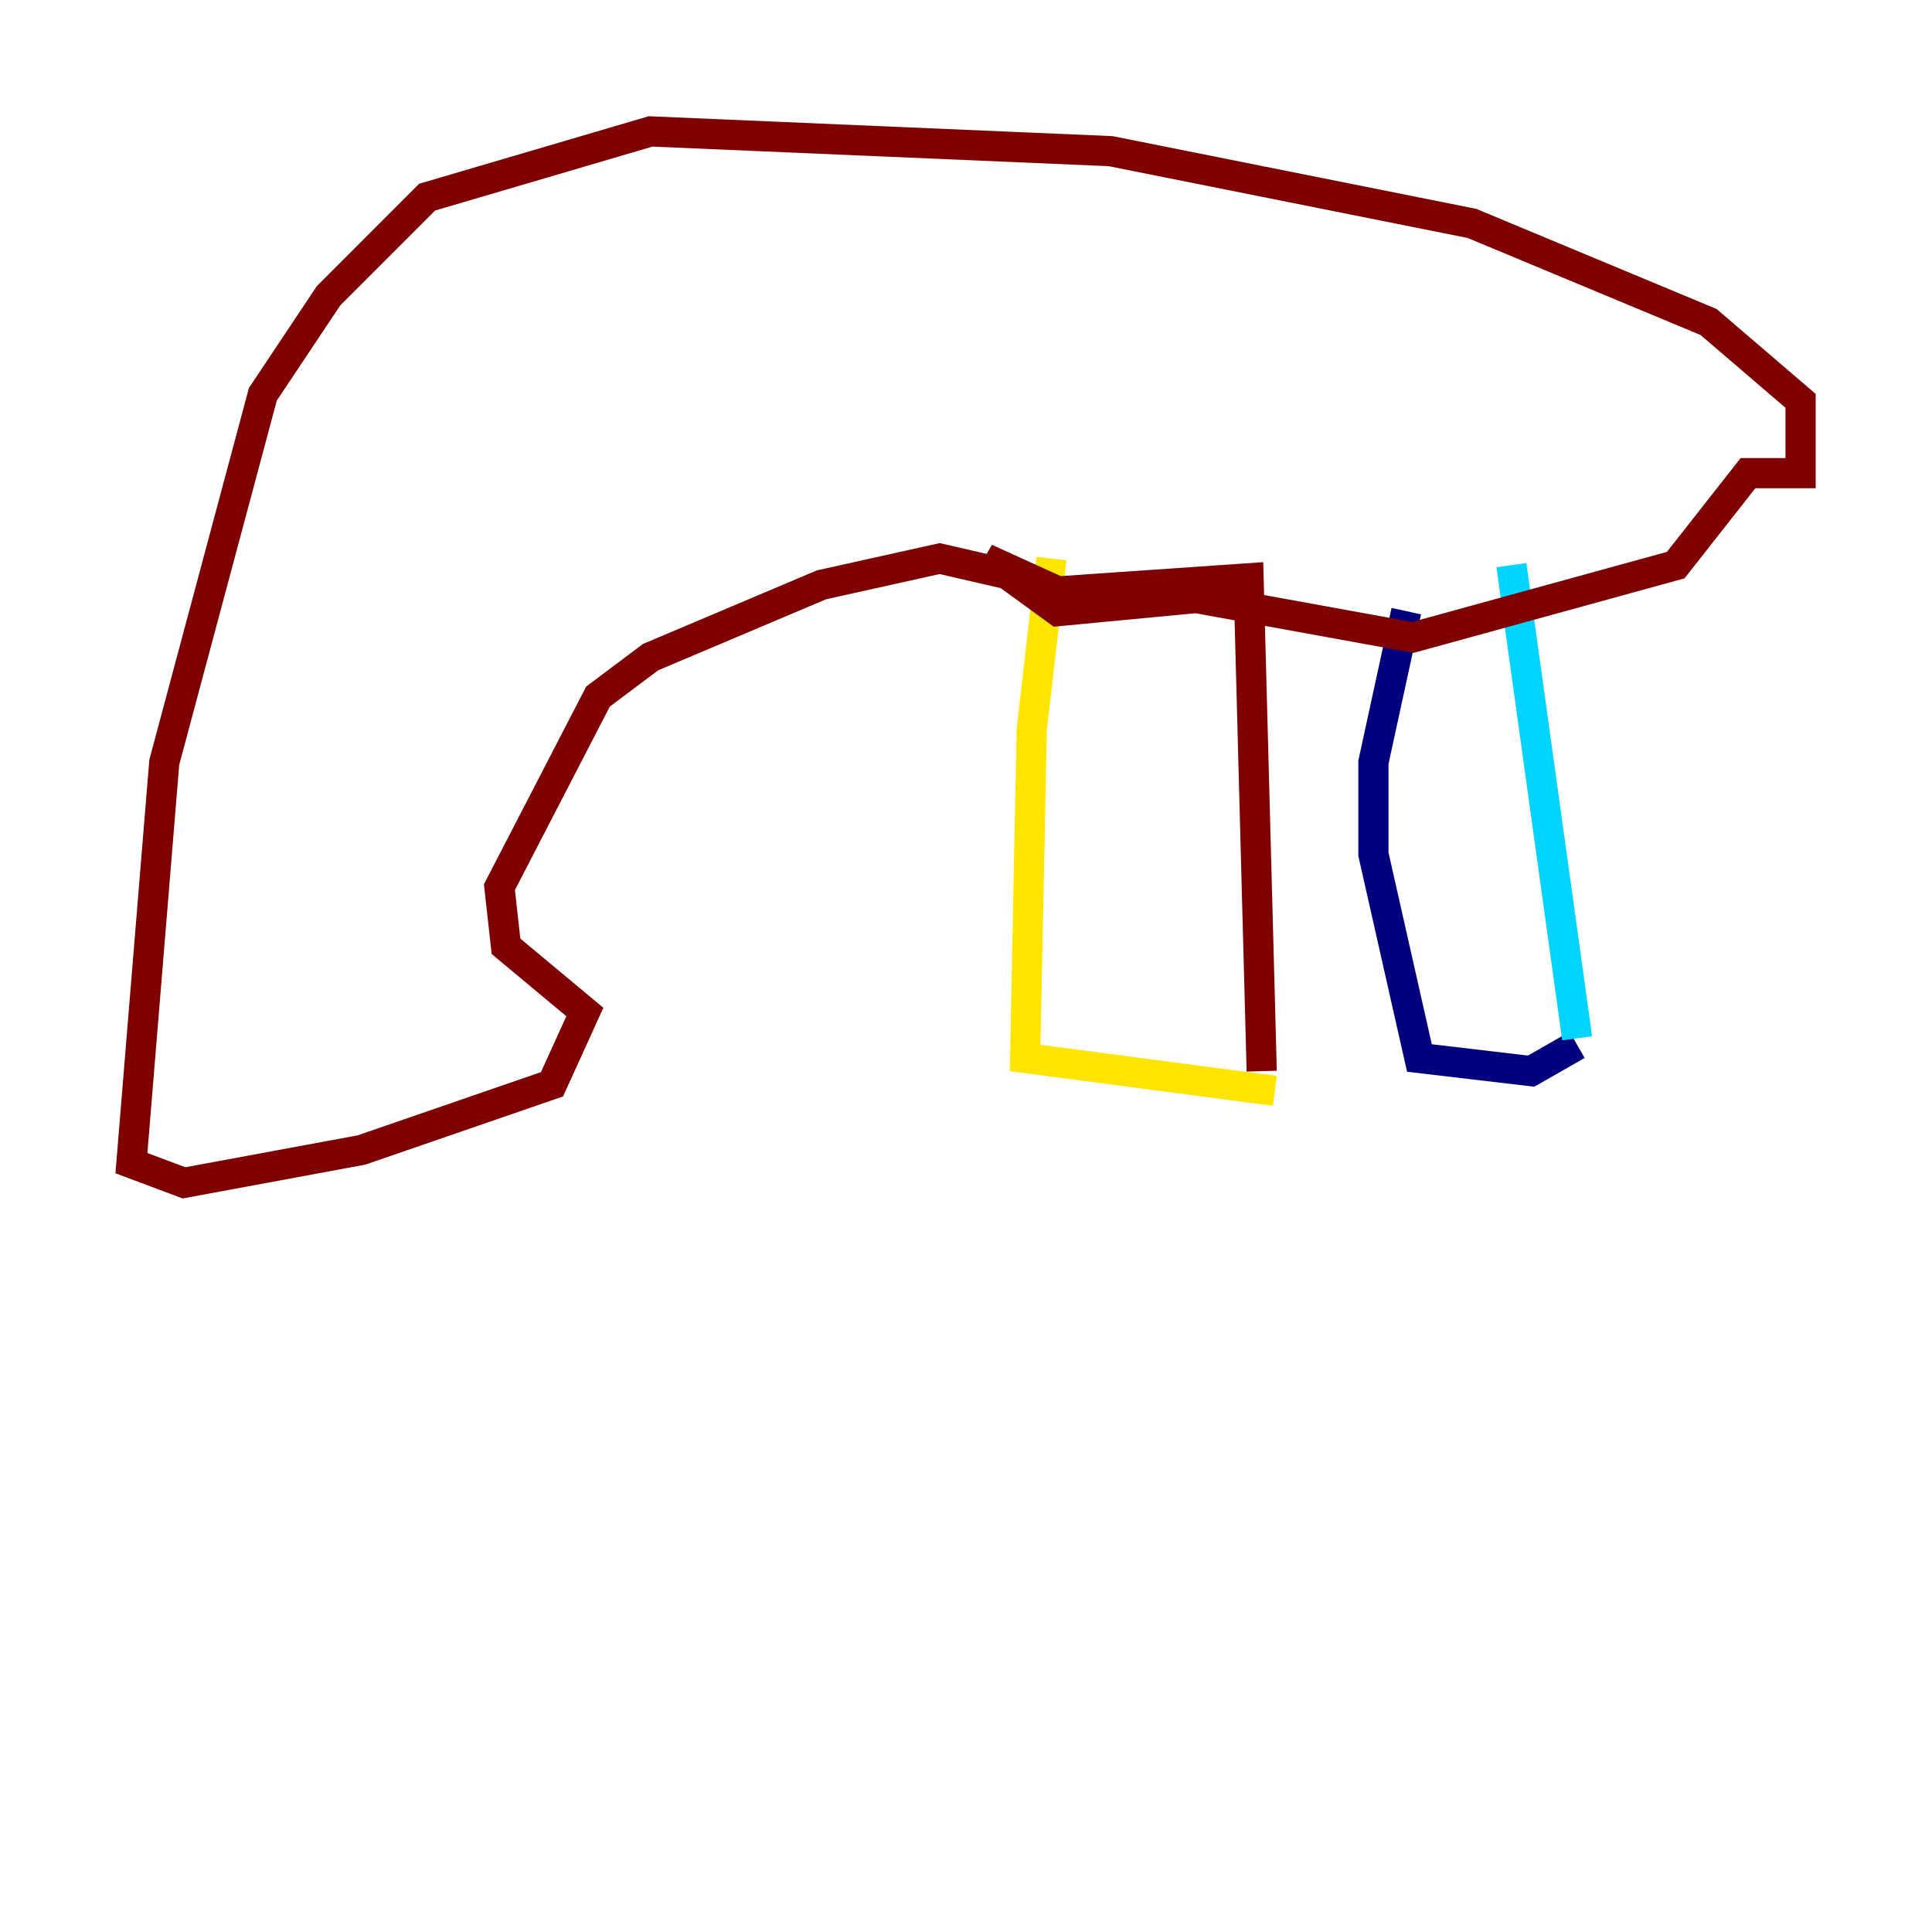 <?xml version="1.0" encoding="utf-8" ?>
<svg baseProfile="tiny" height="128" version="1.2" viewBox="0,0,128,128" width="128" xmlns="http://www.w3.org/2000/svg" xmlns:ev="http://www.w3.org/2001/xml-events" xmlns:xlink="http://www.w3.org/1999/xlink"><defs /><polyline fill="none" points="104.49,69.225 101.442,70.966 94.041,70.095 90.993,56.599 90.993,50.503 93.17,40.49" stroke="#00007f" stroke-width="2" /><polyline fill="none" points="104.49,68.789 100.136,37.442" stroke="#00d4ff" stroke-width="2" /><polyline fill="none" points="84.463,72.272 67.918,70.095 68.354,48.327 69.66,37.007" stroke="#ffe500" stroke-width="2" /><polyline fill="none" points="83.592,70.966 82.721,38.313 70.095,39.184 65.306,37.007 70.095,40.49 79.238,39.619 93.605,42.231 111.02,37.442 115.809,31.347 119.293,31.347 119.293,26.558 113.197,21.333 97.524,14.803 73.578,10.014 43.102,8.707 28.299,13.061 21.769,19.592 17.415,26.122 10.884,50.503 8.707,77.061 12.191,78.367 23.946,76.191 36.571,71.837 38.748,67.048 33.524,62.694 33.088,58.776 39.619,46.15 43.102,43.537 54.422,38.748 62.258,37.007 67.918,38.313" stroke="#7f0000" stroke-width="2" /></svg>